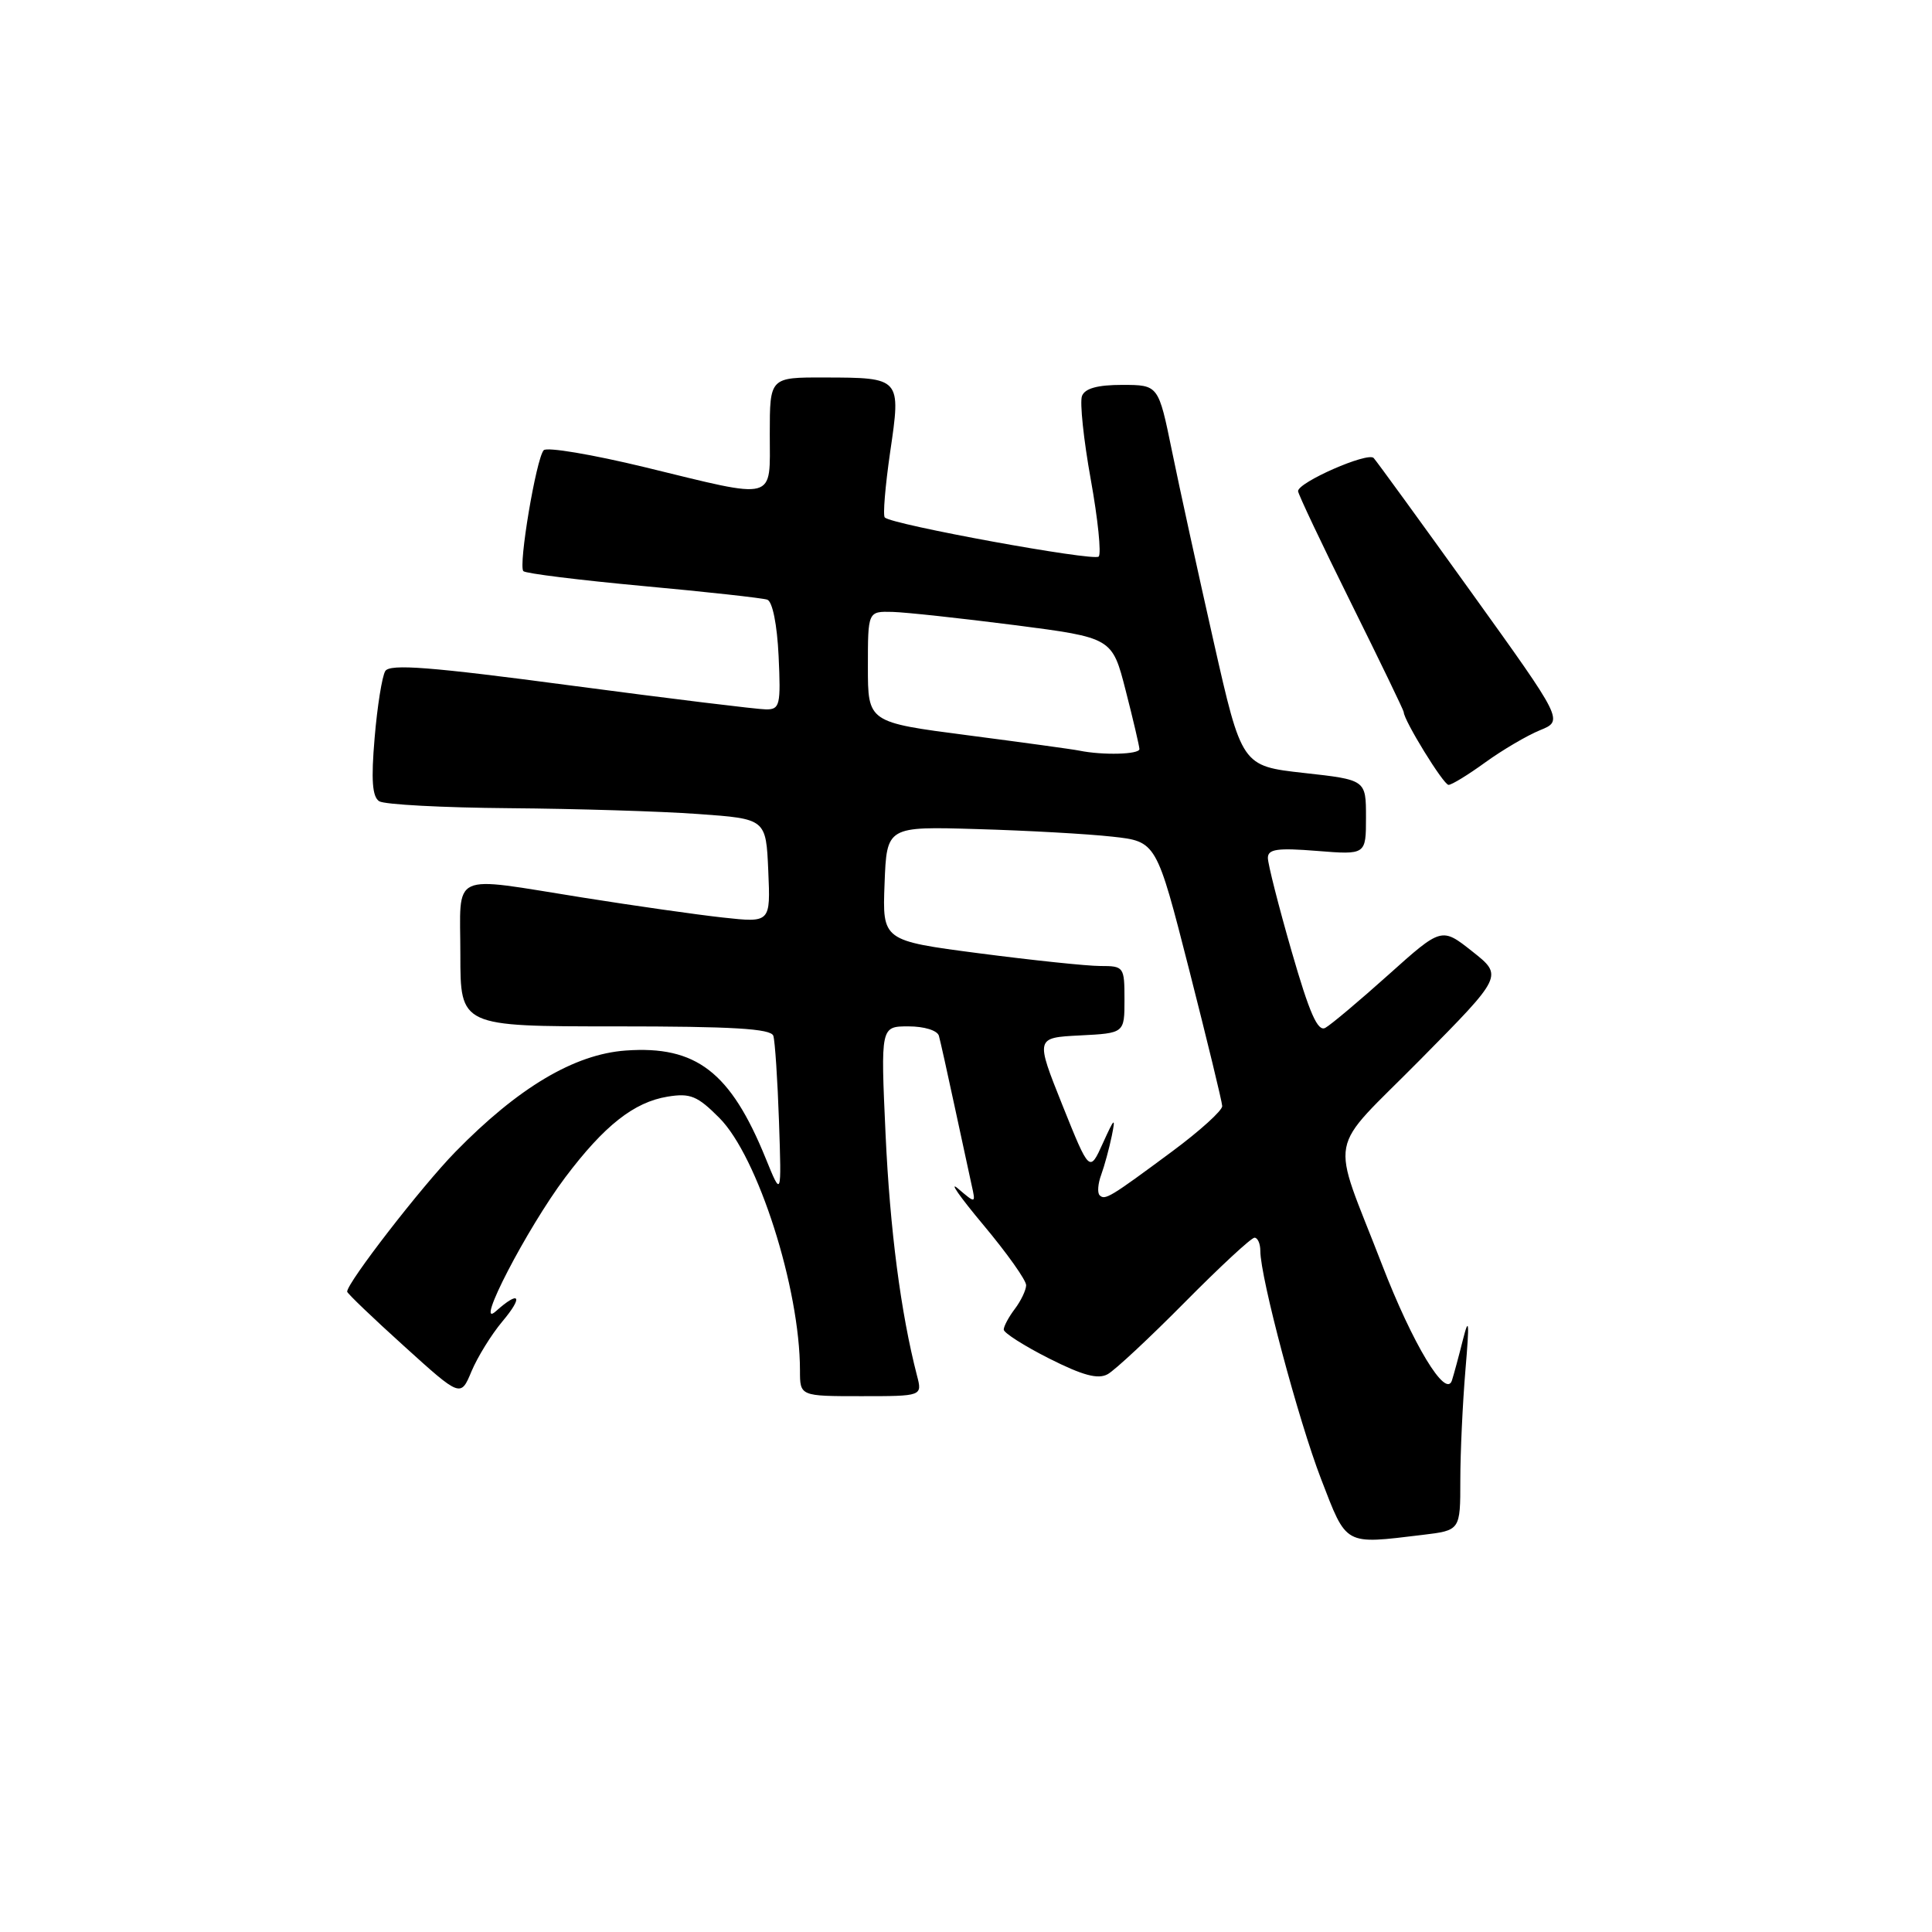 <?xml version="1.0" encoding="UTF-8" standalone="no"?>
<!DOCTYPE svg PUBLIC "-//W3C//DTD SVG 1.1//EN" "http://www.w3.org/Graphics/SVG/1.1/DTD/svg11.dtd" >
<svg xmlns="http://www.w3.org/2000/svg" xmlns:xlink="http://www.w3.org/1999/xlink" version="1.1" viewBox="0 0 256 256">
 <g >
 <path fill="currentColor"
d=" M 188.50 203.38 C 193.50 202.78 193.50 202.78 193.50 196.14 C 193.50 192.49 193.81 185.90 194.18 181.50 C 194.72 175.16 194.65 174.33 193.85 177.50 C 193.30 179.70 192.64 182.13 192.39 182.91 C 191.59 185.40 187.20 178.14 183.12 167.56 C 176.26 149.78 175.64 153.11 188.20 140.40 C 199.17 129.30 199.17 129.30 195.10 126.08 C 191.02 122.85 191.02 122.85 183.99 129.15 C 180.13 132.61 176.36 135.78 175.62 136.19 C 174.61 136.76 173.52 134.29 171.14 126.03 C 169.41 120.03 168.00 114.47 168.00 113.68 C 168.00 112.51 169.25 112.33 174.50 112.75 C 181.00 113.27 181.00 113.27 181.00 108.30 C 181.00 103.33 181.00 103.33 172.77 102.42 C 164.54 101.50 164.54 101.50 160.81 85.00 C 158.76 75.92 156.27 64.56 155.29 59.75 C 153.50 51.01 153.50 51.01 148.72 51.00 C 145.43 51.00 143.76 51.46 143.37 52.47 C 143.06 53.28 143.58 58.25 144.53 63.52 C 145.48 68.78 145.95 73.38 145.58 73.75 C 144.93 74.40 118.19 69.52 117.24 68.57 C 116.97 68.31 117.30 64.40 117.95 59.90 C 119.40 50.05 119.39 50.04 109.25 50.02 C 102.00 50.00 102.00 50.00 102.00 57.50 C 102.00 66.50 103.11 66.21 85.46 61.91 C 78.48 60.22 72.44 59.20 72.04 59.66 C 71.04 60.80 68.66 74.99 69.35 75.68 C 69.65 75.99 76.79 76.87 85.20 77.65 C 93.62 78.42 101.02 79.24 101.67 79.46 C 102.36 79.71 102.97 82.74 103.17 86.94 C 103.47 93.42 103.34 94.00 101.53 94.00 C 100.44 94.00 88.81 92.58 75.69 90.84 C 56.98 88.35 51.66 87.94 51.05 88.92 C 50.63 89.60 49.99 93.59 49.64 97.77 C 49.16 103.36 49.33 105.59 50.25 106.17 C 50.94 106.61 58.70 107.02 67.50 107.09 C 76.30 107.16 87.55 107.50 92.50 107.86 C 101.50 108.50 101.50 108.50 101.80 115.38 C 102.10 122.27 102.10 122.27 95.80 121.58 C 92.33 121.20 83.99 120.01 77.27 118.94 C 59.35 116.10 61.00 115.33 61.00 126.50 C 61.00 136.00 61.00 136.00 81.53 136.00 C 97.07 136.00 102.16 136.30 102.47 137.25 C 102.69 137.94 103.03 143.04 103.22 148.58 C 103.56 158.66 103.56 158.66 101.45 153.47 C 96.80 142.04 92.24 138.53 82.92 139.20 C 76.09 139.69 68.65 144.12 60.32 152.65 C 55.88 157.19 46.00 169.95 46.00 171.15 C 46.00 171.37 49.38 174.61 53.52 178.35 C 61.04 185.16 61.04 185.16 62.48 181.70 C 63.28 179.80 65.11 176.84 66.55 175.12 C 69.39 171.75 68.87 170.91 65.70 173.75 C 62.77 176.37 69.83 162.76 74.89 156.02 C 80.06 149.15 84.00 146.04 88.46 145.31 C 91.47 144.82 92.41 145.21 95.31 148.12 C 100.42 153.24 106.00 170.72 106.00 181.59 C 106.00 185.00 106.00 185.00 114.11 185.00 C 122.22 185.00 122.22 185.00 121.50 182.25 C 119.36 173.97 117.92 162.93 117.34 150.25 C 116.69 136.00 116.69 136.00 120.38 136.00 C 122.47 136.00 124.21 136.54 124.41 137.25 C 124.60 137.94 125.53 142.10 126.47 146.50 C 127.42 150.90 128.44 155.62 128.74 157.00 C 129.30 159.50 129.30 159.50 126.95 157.50 C 125.66 156.40 127.16 158.56 130.30 162.31 C 133.43 166.05 135.99 169.65 135.97 170.31 C 135.95 170.96 135.28 172.37 134.47 173.44 C 133.66 174.51 133.00 175.74 133.00 176.18 C 133.00 176.61 135.71 178.34 139.02 180.01 C 143.46 182.25 145.49 182.80 146.77 182.09 C 147.72 181.57 152.32 177.28 156.98 172.57 C 161.64 167.86 165.80 164.00 166.23 164.00 C 166.65 164.00 167.00 164.79 167.00 165.75 C 167.00 169.26 172.04 188.17 175.05 195.98 C 178.49 204.89 178.03 204.64 188.50 203.38 Z  M 196.82 101.01 C 199.09 99.37 202.34 97.46 204.05 96.76 C 207.17 95.49 207.17 95.49 194.96 78.49 C 188.25 69.15 182.43 61.14 182.02 60.69 C 181.25 59.85 172.00 63.90 172.00 65.08 C 172.00 65.45 175.15 72.10 179.00 79.86 C 182.85 87.62 186.00 94.14 186.00 94.35 C 186.00 95.43 191.27 104.00 191.94 104.00 C 192.36 104.00 194.55 102.66 196.82 101.01 Z  M 145.70 158.37 C 145.39 158.05 145.48 156.83 145.92 155.65 C 146.35 154.47 146.98 152.15 147.32 150.50 C 147.84 147.95 147.67 148.09 146.15 151.45 C 144.37 155.39 144.37 155.39 140.78 146.45 C 137.20 137.50 137.20 137.50 143.10 137.20 C 149.00 136.90 149.00 136.90 149.00 132.45 C 149.00 128.11 148.92 128.00 145.80 128.00 C 144.04 128.00 136.83 127.24 129.76 126.32 C 116.92 124.64 116.92 124.64 117.21 117.07 C 117.50 109.50 117.50 109.50 129.52 109.86 C 136.13 110.05 144.16 110.50 147.38 110.86 C 153.23 111.50 153.23 111.50 157.57 128.50 C 159.95 137.85 161.93 145.98 161.95 146.56 C 161.98 147.14 159.00 149.84 155.33 152.56 C 147.06 158.69 146.41 159.08 145.70 158.37 Z  M 143.00 99.46 C 142.18 99.29 135.54 98.38 128.25 97.43 C 115.00 95.71 115.00 95.71 115.00 88.36 C 115.00 81.00 115.00 81.00 118.25 81.08 C 120.04 81.13 127.32 81.92 134.44 82.83 C 147.37 84.50 147.37 84.50 149.16 91.50 C 150.15 95.35 150.96 98.84 150.98 99.25 C 151.00 99.97 146.12 100.10 143.00 99.46 Z "/>
</g>
</svg>